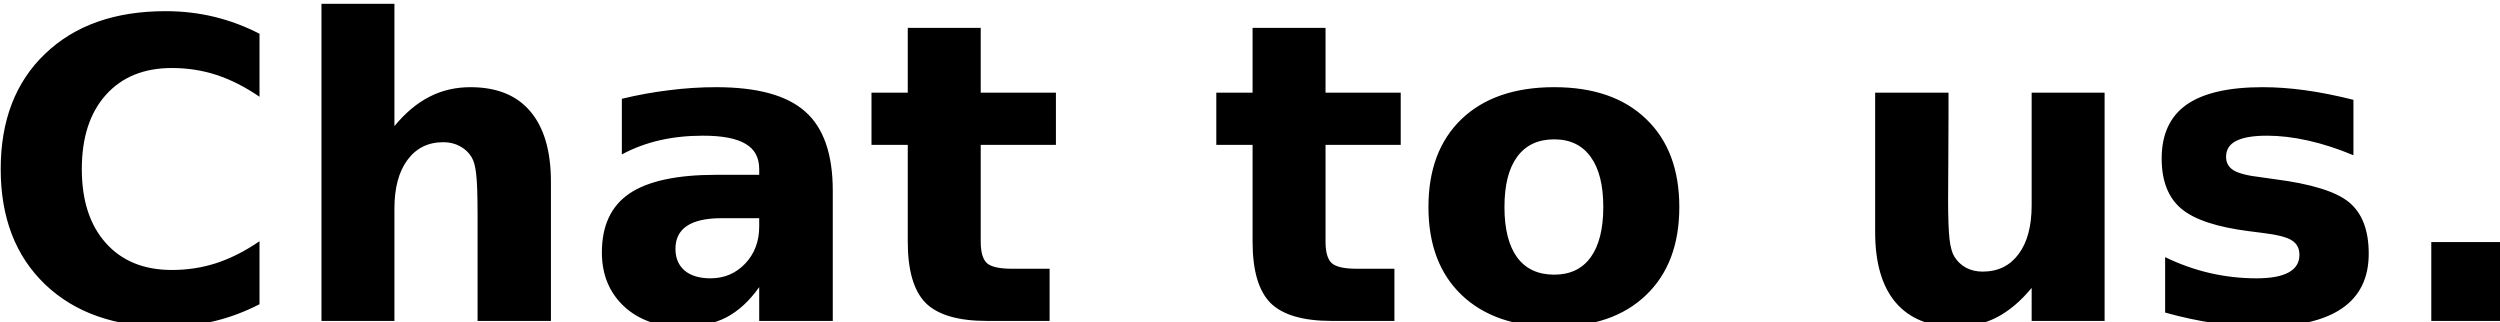 <?xml version="1.0" encoding="UTF-8" standalone="no"?>
<svg
   xmlns:dc="http://purl.org/dc/elements/1.1/"
   xmlns:cc="http://creativecommons.org/ns#"
   xmlns:rdf="http://www.w3.org/1999/02/22-rdf-syntax-ns#"
   xmlns:svg="http://www.w3.org/2000/svg"
   xmlns="http://www.w3.org/2000/svg"
   xmlns:sodipodi="http://sodipodi.sourceforge.net/DTD/sodipodi-0.dtd"
   xmlns:inkscape="http://www.inkscape.org/namespaces/inkscape"
   sodipodi:docname="text-chat_to_us.svg"
   inkscape:version="1.0 (4035a4fb49, 2020-05-01)"
   id="svg1035"
   version="1.1"
   viewBox="0 0 174.619 22.525"
   height="22.525mm"
   width="174.619mm">
  <defs
     id="defs1029">
    <rect
       id="rect1091"
       height="97.518"
       width="281.97"
       y="212.423"
       x="-56.696" />
  </defs>
  <sodipodi:namedview
     inkscape:window-maximized="1"
     inkscape:window-y="-8"
     inkscape:window-x="-8"
     inkscape:window-height="705"
     inkscape:window-width="1366"
     showgrid="false"
     inkscape:document-rotation="0"
     inkscape:current-layer="layer1"
     inkscape:document-units="mm"
     inkscape:cy="-83.980462"
     inkscape:cx="280.86719"
     inkscape:zoom="0.35"
     inkscape:pageshadow="2"
     inkscape:pageopacity="0.0"
     borderopacity="1.0"
     bordercolor="#666666"
     pagecolor="#ffffff"
     id="base" />
  <g
     transform="translate(-31.521,-170.387)"
     id="layer1"
     inkscape:groupmode="layer"
     inkscape:label="Layer 1">
    <path
       transform="scale(0.265)"
       d="m 203.678,643.98 v 83.578 h 19.229 v -29.596 c 0,-5.479 1.146,-9.758 3.438,-12.838 2.292,-3.115 5.444,-4.674 9.455,-4.674 1.647,0 3.115,0.358 4.404,1.074 1.289,0.68 2.309,1.647 3.061,2.9 0.573,0.931 0.967,2.382 1.182,4.352 0.251,1.97 0.377,5.586 0.377,10.85 v 21.969 5.963 h 19.336 v -36.633 c 0,-8.129 -1.807,-14.325 -5.424,-18.586 -3.581,-4.261 -8.846,-6.391 -15.793,-6.391 -3.939,0 -7.538,0.84 -10.797,2.523 -3.259,1.647 -6.338,4.225 -9.238,7.734 v -32.227 z m -41.092,1.934 c -13.357,0 -23.938,3.742 -31.744,11.227 -7.806,7.448 -11.709,17.581 -11.709,30.4 0,12.784 3.903,22.918 11.709,30.402 7.806,7.448 18.387,11.172 31.744,11.172 4.476,0 8.773,-0.501 12.891,-1.504 4.118,-1.003 8.075,-2.488 11.871,-4.457 v -16.598 c -3.832,2.614 -7.608,4.529 -11.332,5.746 -3.724,1.218 -7.646,1.828 -11.764,1.828 -7.377,0 -13.179,-2.365 -17.404,-7.092 -4.225,-4.727 -6.338,-11.226 -6.338,-19.498 0,-8.308 2.112,-14.824 6.338,-19.551 4.225,-4.727 10.028,-7.09 17.404,-7.09 4.118,0 8.04,0.609 11.764,1.826 3.724,1.218 7.5,3.132 11.332,5.746 V 651.875 c -3.796,-1.97 -7.753,-3.454 -11.871,-4.457 -4.118,-1.003 -8.414,-1.504 -12.891,-1.504 z m 195.625,4.404 v 17.08 h -9.561 v 13.752 h 9.561 v 25.514 c 0,7.591 1.575,12.981 4.727,16.168 3.187,3.151 8.576,4.727 16.168,4.727 h 16.49 v -13.752 h -9.883 c -3.294,0 -5.497,-0.482 -6.607,-1.449 -1.11,-1.003 -1.664,-2.9 -1.664,-5.693 v -25.514 h 19.82 v -13.752 h -19.82 v -17.08 z m 90.885,0 v 17.08 h -9.562 v 13.752 h 9.562 v 25.514 c 0,7.591 1.575,12.981 4.727,16.168 3.187,3.151 8.576,4.727 16.168,4.727 h 16.49 v -13.752 h -9.885 c -3.294,0 -5.495,-0.482 -6.605,-1.449 -1.11,-1.003 -1.666,-2.9 -1.666,-5.693 v -25.514 h 19.82 v -13.752 h -19.82 v -17.08 z m -141.375,15.631 c -4.154,0 -8.307,0.268 -12.461,0.805 -4.154,0.501 -8.29,1.253 -12.408,2.256 v 14.664 c 3.044,-1.647 6.338,-2.881 9.883,-3.705 3.545,-0.824 7.376,-1.236 11.494,-1.236 5.085,0 8.827,0.716 11.227,2.148 2.399,1.397 3.6,3.616 3.6,6.66 v 1.504 H 307.721 c -10.385,0 -18.013,1.647 -22.883,4.941 -4.834,3.294 -7.25,8.469 -7.25,15.523 0,5.801 1.933,10.529 5.801,14.182 3.903,3.617 8.97,5.424 15.201,5.424 4.619,0 8.539,-0.823 11.762,-2.471 3.223,-1.683 6.125,-4.349 8.703,-8.002 v 8.916 h 19.391 v -34.324 c 0,-9.633 -2.418,-16.579 -7.252,-20.84 -4.798,-4.297 -12.623,-6.445 -23.473,-6.445 z m 220.871,0 c -10.385,0 -18.514,2.793 -24.387,8.379 -5.837,5.586 -8.756,13.322 -8.756,23.205 0,9.883 2.919,17.617 8.756,23.203 5.873,5.586 14.002,8.379 24.387,8.379 10.349,0 18.424,-2.793 24.225,-8.379 5.837,-5.586 8.756,-13.32 8.756,-23.203 0,-9.883 -2.919,-17.619 -8.756,-23.205 -5.801,-5.586 -13.876,-8.379 -24.225,-8.379 z m 186.762,0 c -9.024,0 -15.721,1.54 -20.09,4.619 -4.369,3.08 -6.553,7.808 -6.553,14.182 0,5.908 1.719,10.312 5.156,13.213 3.438,2.901 9.436,4.887 17.994,5.961 l 3.385,0.43 c 3.903,0.466 6.5,1.129 7.789,1.988 1.325,0.824 1.986,2.094 1.986,3.812 0,2.041 -0.948,3.583 -2.846,4.621 -1.898,1.038 -4.728,1.557 -8.488,1.557 -4.154,0 -8.252,-0.465 -12.299,-1.396 -4.011,-0.931 -7.932,-2.327 -11.764,-4.189 v 14.609 c 4.476,1.254 8.827,2.185 13.053,2.793 4.261,0.644 8.379,0.967 12.354,0.967 9.382,0 16.437,-1.611 21.164,-4.834 4.727,-3.223 7.09,-8.039 7.09,-14.449 0,-6.123 -1.702,-10.618 -5.104,-13.482 -3.402,-2.865 -10.026,-4.923 -19.873,-6.176 l -3.385,-0.484 c -3.473,-0.394 -5.891,-1.003 -7.252,-1.826 -1.325,-0.824 -1.986,-2.005 -1.986,-3.545 0,-1.898 0.876,-3.294 2.631,-4.189 1.79,-0.931 4.513,-1.396 8.166,-1.396 3.402,0 7.018,0.43 10.85,1.289 3.832,0.859 7.806,2.148 11.924,3.867 V 669.279 c -4.584,-1.146 -8.827,-1.988 -12.73,-2.525 -3.903,-0.537 -7.627,-0.805 -11.172,-0.805 z m -102.164,1.449 v 36.74 c 0,8.129 1.809,14.325 5.426,18.586 3.653,4.261 8.951,6.391 15.898,6.391 3.903,0 7.467,-0.824 10.689,-2.471 3.259,-1.683 6.338,-4.278 9.238,-7.787 v 8.701 h 19.23 v -60.16 h -19.23 v 29.705 c 0,5.479 -1.146,9.756 -3.438,12.836 -2.292,3.08 -5.442,4.621 -9.453,4.621 -1.647,0 -3.115,-0.341 -4.404,-1.021 -1.253,-0.68 -2.275,-1.647 -3.062,-2.9 -0.609,-0.967 -1.038,-2.506 -1.289,-4.619 -0.251,-2.149 -0.375,-5.64 -0.375,-10.475 0,-1.647 0.017,-4.924 0.053,-9.83 0.036,-4.942 0.055,-9.042 0.055,-12.301 v -6.016 z m -84.598,12.301 c 4.19,0 7.393,1.54 9.613,4.619 2.22,3.044 3.33,7.45 3.33,13.215 0,5.765 -1.11,10.186 -3.33,13.266 -2.22,3.044 -5.424,4.566 -9.613,4.566 -4.261,0 -7.521,-1.523 -9.777,-4.566 -2.22,-3.08 -3.33,-7.5 -3.33,-13.266 -10e-6,-5.765 1.11,-10.171 3.33,-13.215 2.256,-3.08 5.516,-4.619 9.777,-4.619 z m -219.529,20.787 h 9.992 v 2.203 c 0,3.903 -1.236,7.161 -3.707,9.775 -2.471,2.578 -5.514,3.867 -9.131,3.867 -2.901,0 -5.175,-0.68 -6.822,-2.041 -1.611,-1.397 -2.416,-3.313 -2.416,-5.748 0,-2.65 1.002,-4.655 3.008,-6.016 2.041,-1.361 5.066,-2.041 9.076,-2.041 z m 450.713,6.285 v 20.787 h 19.336 v -20.787 z"
       style="font-style:normal;font-weight:bold;font-size:10.583px;line-height:1.25;font-family:sans-serif;white-space:pre;fill:#000000;fill-opacity:1;stroke:none;stroke-width:10.394"
       id="path1095" />
  </g>
</svg>
